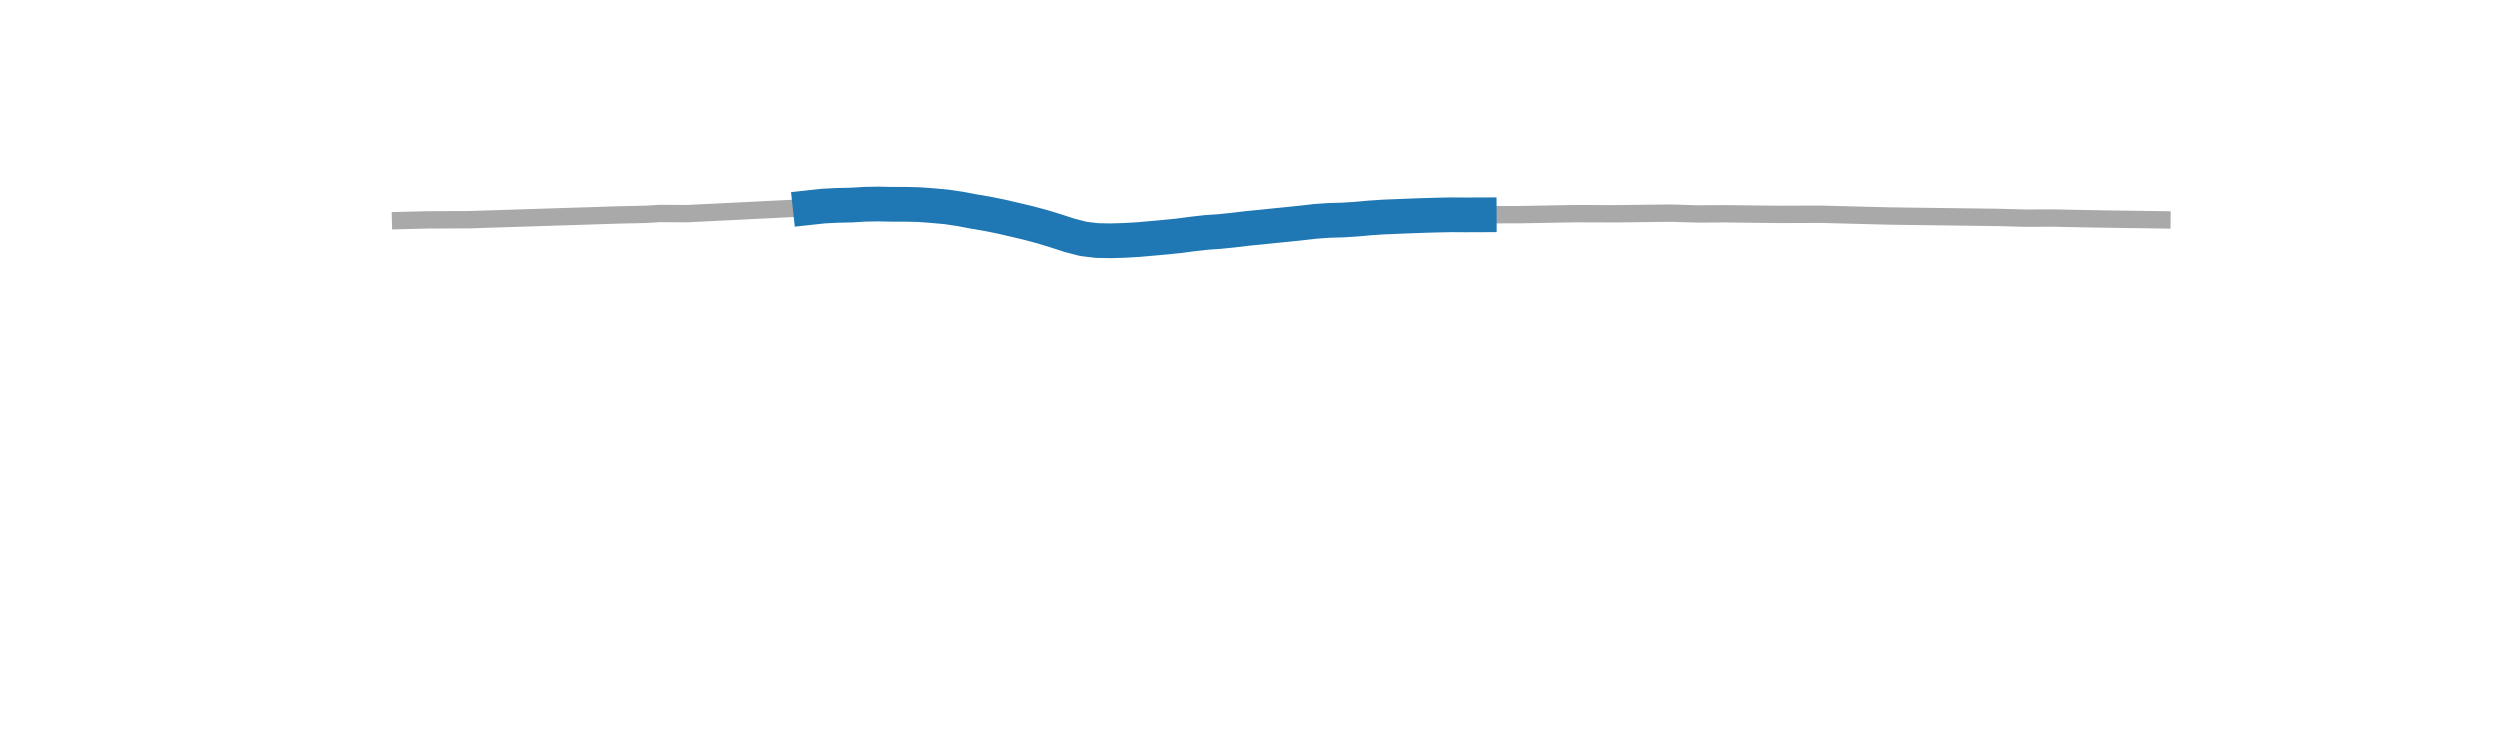 <?xml version="1.0" encoding="utf-8" standalone="no"?>
<!DOCTYPE svg PUBLIC "-//W3C//DTD SVG 1.1//EN"
  "http://www.w3.org/Graphics/SVG/1.1/DTD/svg11.dtd">
<svg xmlns:xlink="http://www.w3.org/1999/xlink" width="360pt" height="108pt" viewBox="0 0 360 108" xmlns="http://www.w3.org/2000/svg" version="1.1">
 <defs>
  <style type="text/css">*{stroke-linejoin: round; stroke-linecap: butt}</style>
 </defs>
 <g id="figure_1">
  <g id="patch_1">
   <path d="M 0 108 
L 360 108 
L 360 0 
L 0 0 
L 0 108 
z
" style="fill: none"/>
  </g>
  <g id="axes_1">
   <g id="line2d_1">
    <path d="M 57.682 31.757 
L 61.614 31.662 
L 67.513 31.638 
L 89.141 30.948 
L 93.073 30.861 
L 95.039 30.742 
L 98.971 30.763 
L 116.667 29.882 
L 118.633 29.669 
L 126.498 29.379 
L 134.363 29.616 
L 136.329 29.796 
L 140.261 30.464 
L 144.193 31.194 
L 150.092 32.648 
L 155.99 34.399 
L 157.957 34.638 
L 161.889 34.616 
L 165.821 34.332 
L 171.72 33.694 
L 179.585 32.897 
L 191.382 31.737 
L 195.314 31.558 
L 199.246 31.25 
L 209.077 30.929 
L 218.908 30.91 
L 226.773 30.766 
L 232.671 30.786 
L 240.536 30.691 
L 244.468 30.809 
L 248.401 30.785 
L 256.265 30.872 
L 262.164 30.851 
L 271.995 31.105 
L 287.724 31.308 
L 291.656 31.414 
L 295.589 31.398 
L 299.521 31.479 
L 303.453 31.546 
L 311.318 31.657 
L 311.318 31.657 
" clip-path="url(#pef22e3cd59)" style="fill: none; stroke: #a9a9a9; stroke-width: 2.5; stroke-linecap: square"/>
   </g>
   <g id="line2d_2">
    <path d="M 116.667 29.882 
L 118.633 29.669 
L 120.599 29.573 
L 122.566 29.531 
L 124.532 29.415 
L 126.498 29.379 
L 128.464 29.422 
L 130.43 29.42 
L 132.396 29.467 
L 134.363 29.616 
L 136.329 29.796 
L 138.295 30.091 
L 140.261 30.464 
L 142.227 30.798 
L 144.193 31.194 
L 146.16 31.654 
L 148.126 32.12 
L 150.092 32.648 
L 152.058 33.25 
L 154.024 33.889 
L 155.99 34.399 
L 157.957 34.638 
L 159.923 34.673 
L 161.889 34.616 
L 163.855 34.504 
L 165.821 34.332 
L 167.788 34.155 
L 169.754 33.956 
L 171.72 33.694 
L 173.686 33.472 
L 175.652 33.337 
L 177.618 33.133 
L 179.585 32.897 
L 181.551 32.706 
L 183.517 32.501 
L 185.483 32.306 
L 187.449 32.102 
L 189.415 31.874 
L 191.382 31.737 
L 193.348 31.683 
L 195.314 31.558 
L 197.28 31.379 
L 199.246 31.25 
L 201.212 31.168 
L 203.179 31.091 
L 205.145 31.022 
L 207.111 30.966 
L 209.077 30.929 
L 211.043 30.943 
L 213.01 30.936 
" clip-path="url(#pef22e3cd59)" style="fill: none; stroke: #1f77b4; stroke-width: 5; stroke-linecap: square"/>
   </g>
  </g>
 </g>
 <defs>
  <clipPath id="pef22e3cd59">
   <rect x="45" y="12.96" width="279" height="83.16"/>
  </clipPath>
 </defs>
</svg>
